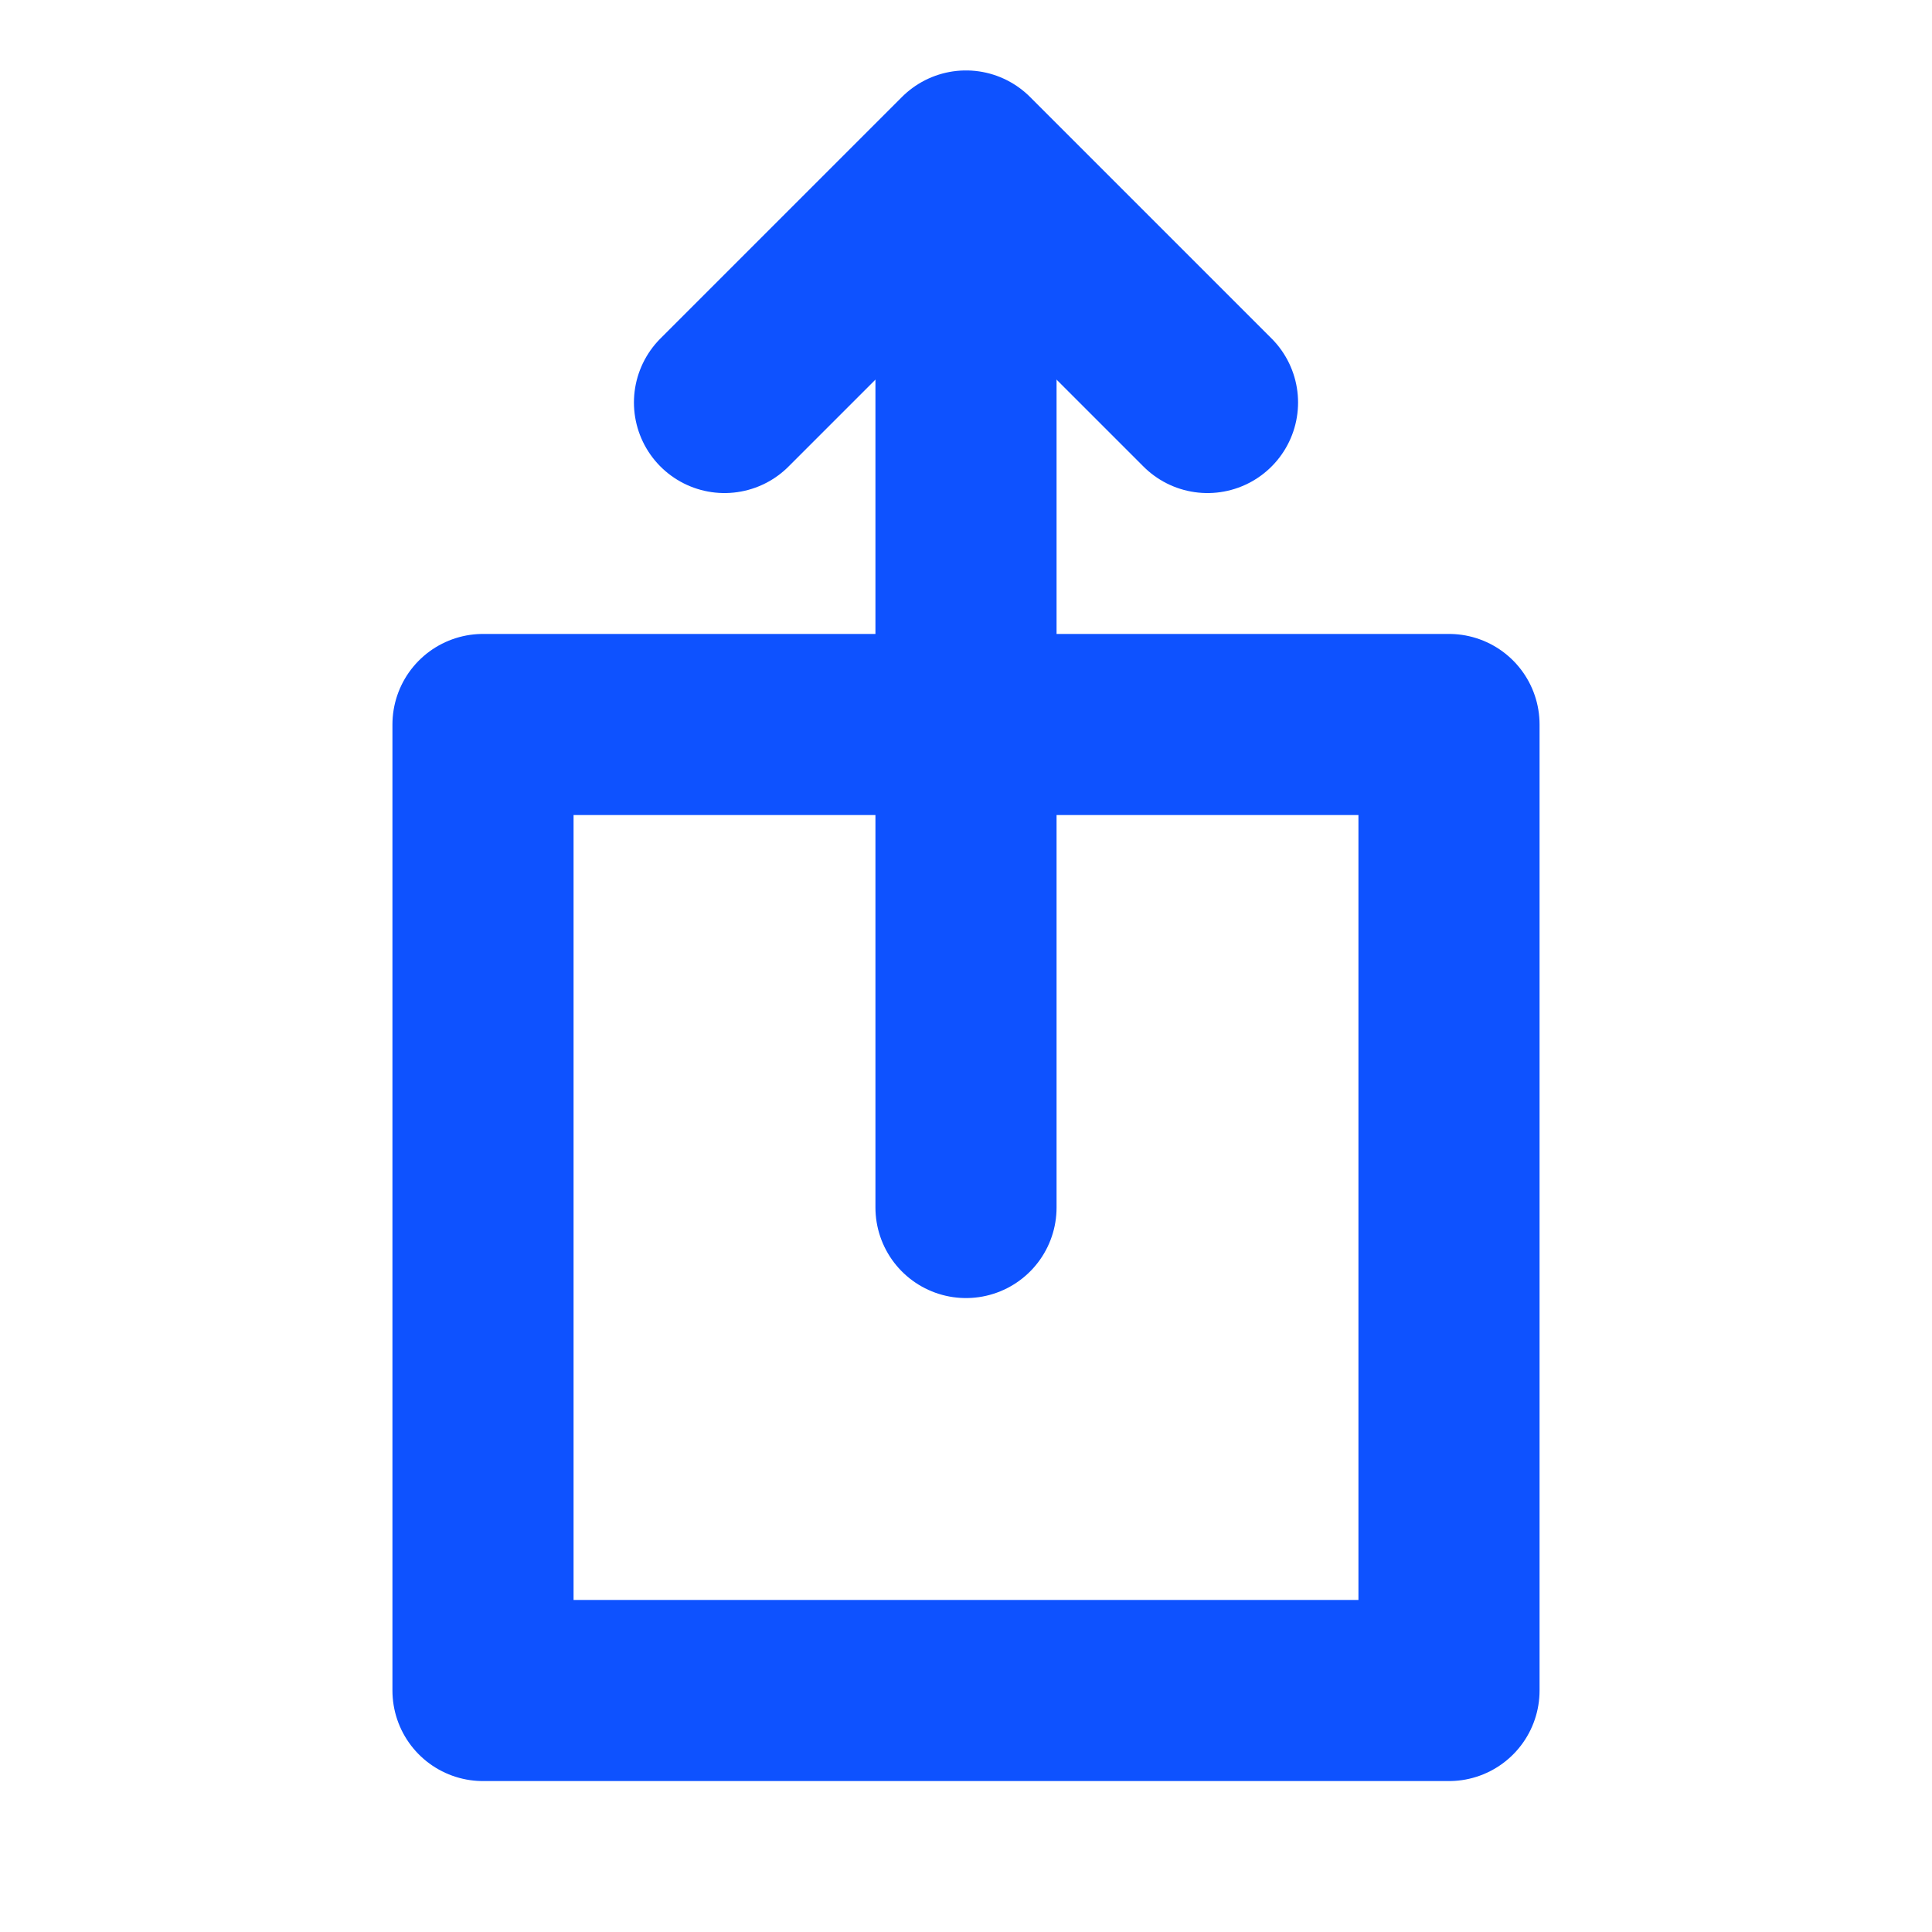 <svg role="img" xmlns="http://www.w3.org/2000/svg" width="32px" height="32px" viewBox="0 0 24 24" aria-labelledby="shareiOSIconTitle" stroke="#0e52ff" stroke-width="2.25" stroke-linecap="round" stroke-linejoin="round" fill="none" color="#0e52ff"> <title id="shareiOSIconTitle">Share</title> <path d="M12,3 L12,15"/> <polyline points="9 5 12 2 15 5"/> <rect width="12" height="12" x="6" y="9"/> </svg>